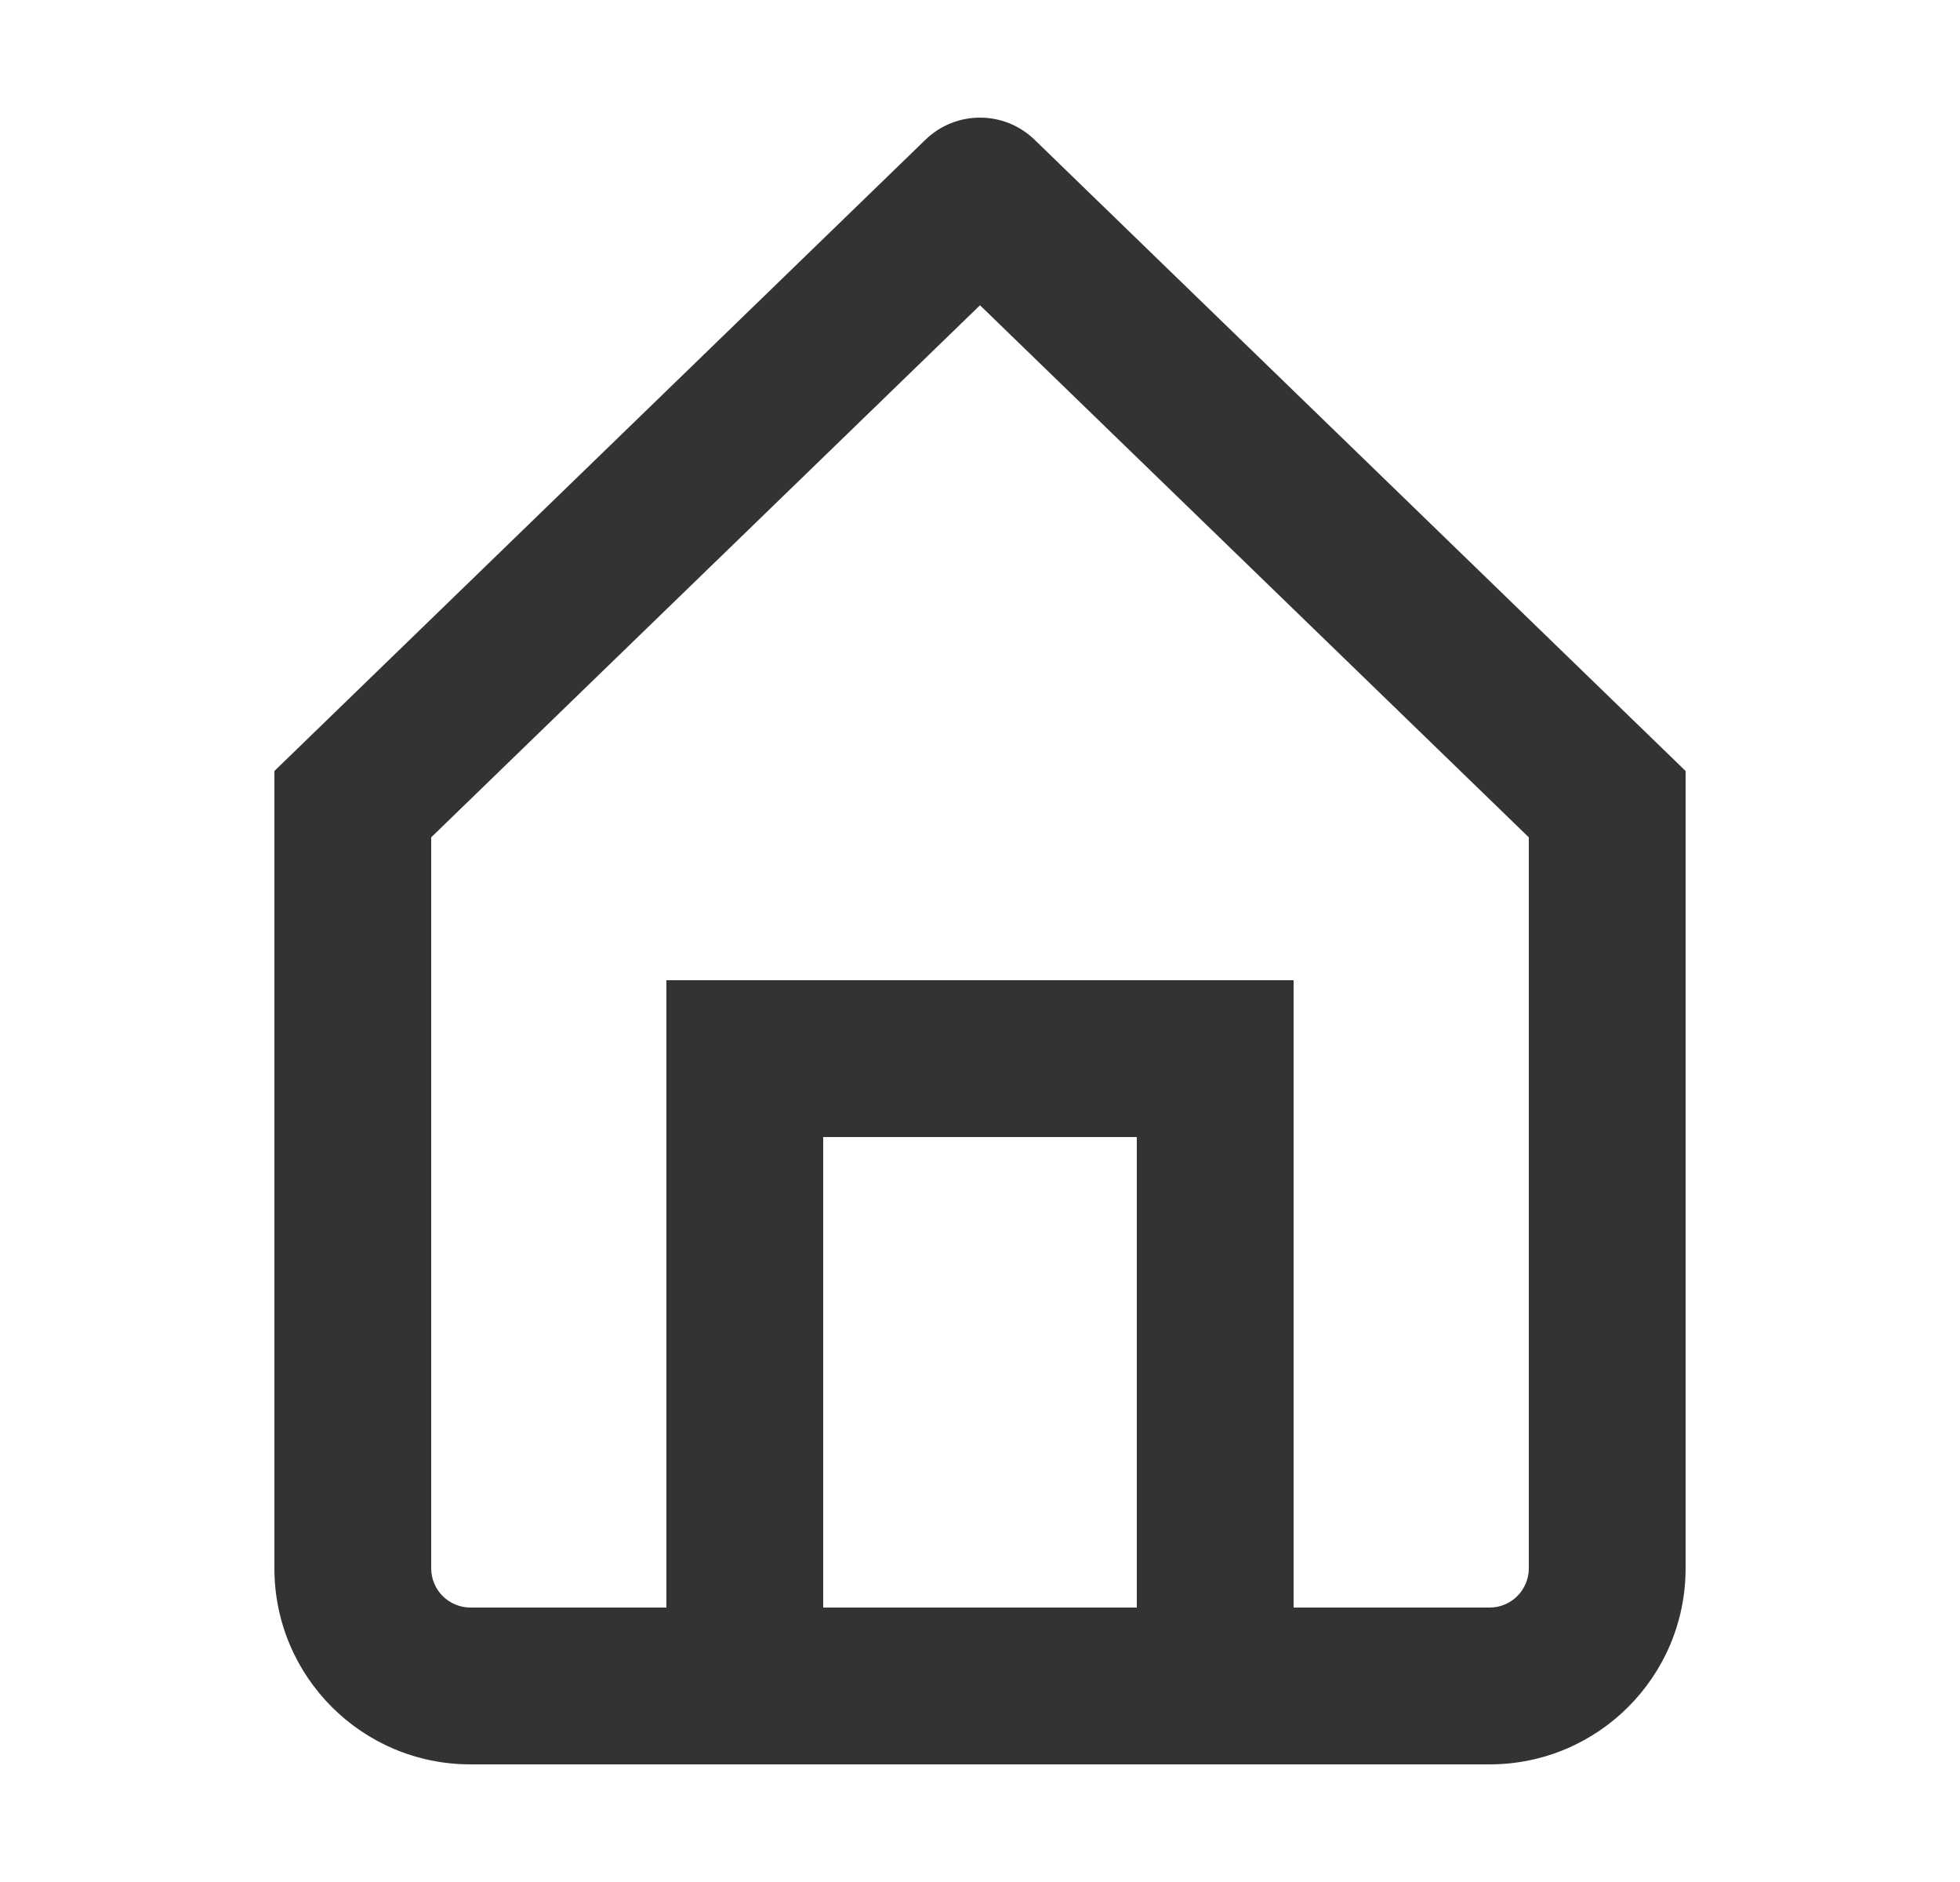 <svg width="25" height="24" viewBox="0 0 25 24" fill="none" xmlns="http://www.w3.org/2000/svg">
<path fill-rule="evenodd" clip-rule="evenodd" d="M13.196 1.782C12.808 1.406 12.192 1.406 11.804 1.782L3.5 9.832V20C3.5 21.381 4.619 22.5 6 22.5H19C20.381 22.5 21.5 21.381 21.5 20V9.832L13.196 1.782ZM5.5 20V10.678L12.5 3.893L19.5 10.678V20C19.5 20.276 19.276 20.5 19 20.5H16.5V12.5H8.5V20.5H6C5.724 20.5 5.5 20.276 5.5 20ZM10.5 20.5H14.5V14.5H10.5V20.5Z" fill="#333333"/>
</svg>
